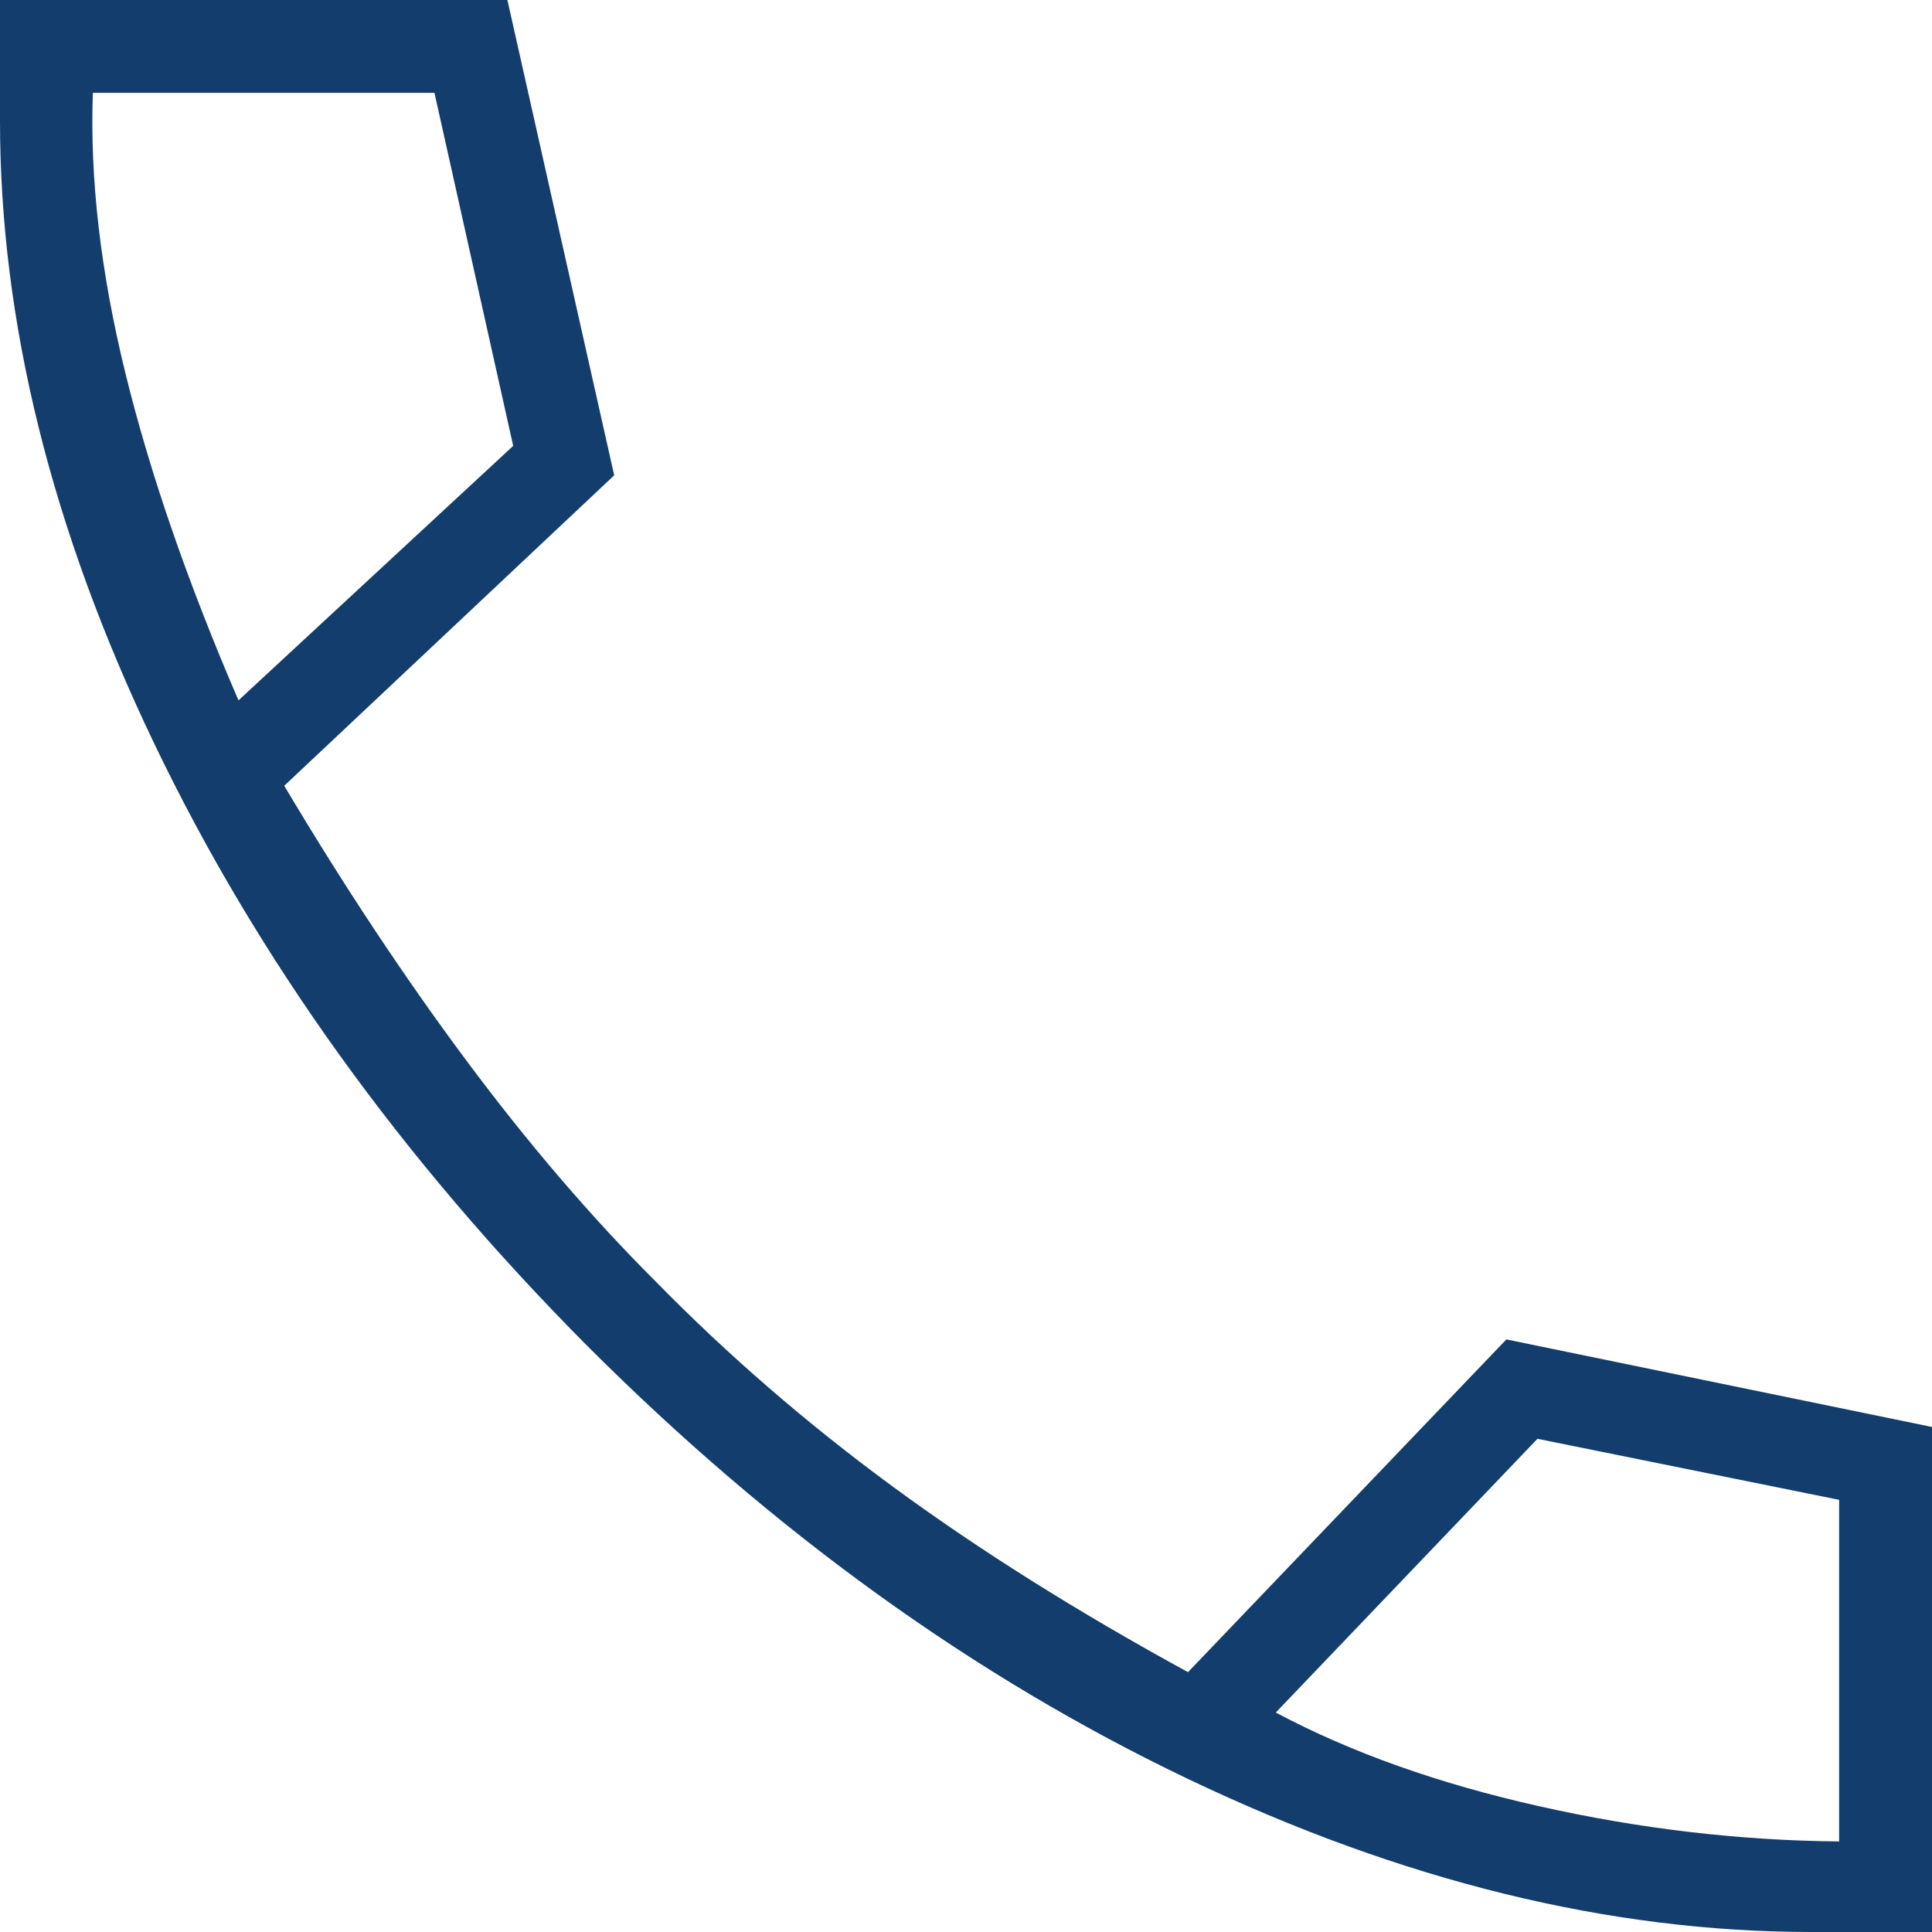 <svg width="32" height="32" viewBox="0 0 32 32" fill="none" xmlns="http://www.w3.org/2000/svg">
<path id="Vector" d="M30 32C26.656 32 23.214 31.154 19.673 29.463C16.132 27.772 12.815 25.381 9.723 22.288C6.649 19.196 4.26 15.873 2.556 12.319C0.852 8.765 0 5.326 0 2V0H8.404L10.173 7.873L4.708 13.015C5.692 14.669 6.696 16.183 7.717 17.556C8.739 18.929 9.783 20.149 10.85 21.215C12.05 22.441 13.365 23.579 14.796 24.629C16.227 25.679 17.854 26.701 19.677 27.696L24.95 22.185L32 23.635V32H30ZM3.95 11.6L8.5 7.385L7.196 1.538H1.538C1.487 2.959 1.666 4.504 2.075 6.173C2.484 7.842 3.109 9.651 3.95 11.6ZM21.131 28.365C22.369 29.024 23.82 29.541 25.485 29.915C27.149 30.29 28.808 30.485 30.462 30.5V24.842L25.465 23.831L21.131 28.365Z" fill="#123D6C"/>
</svg>

